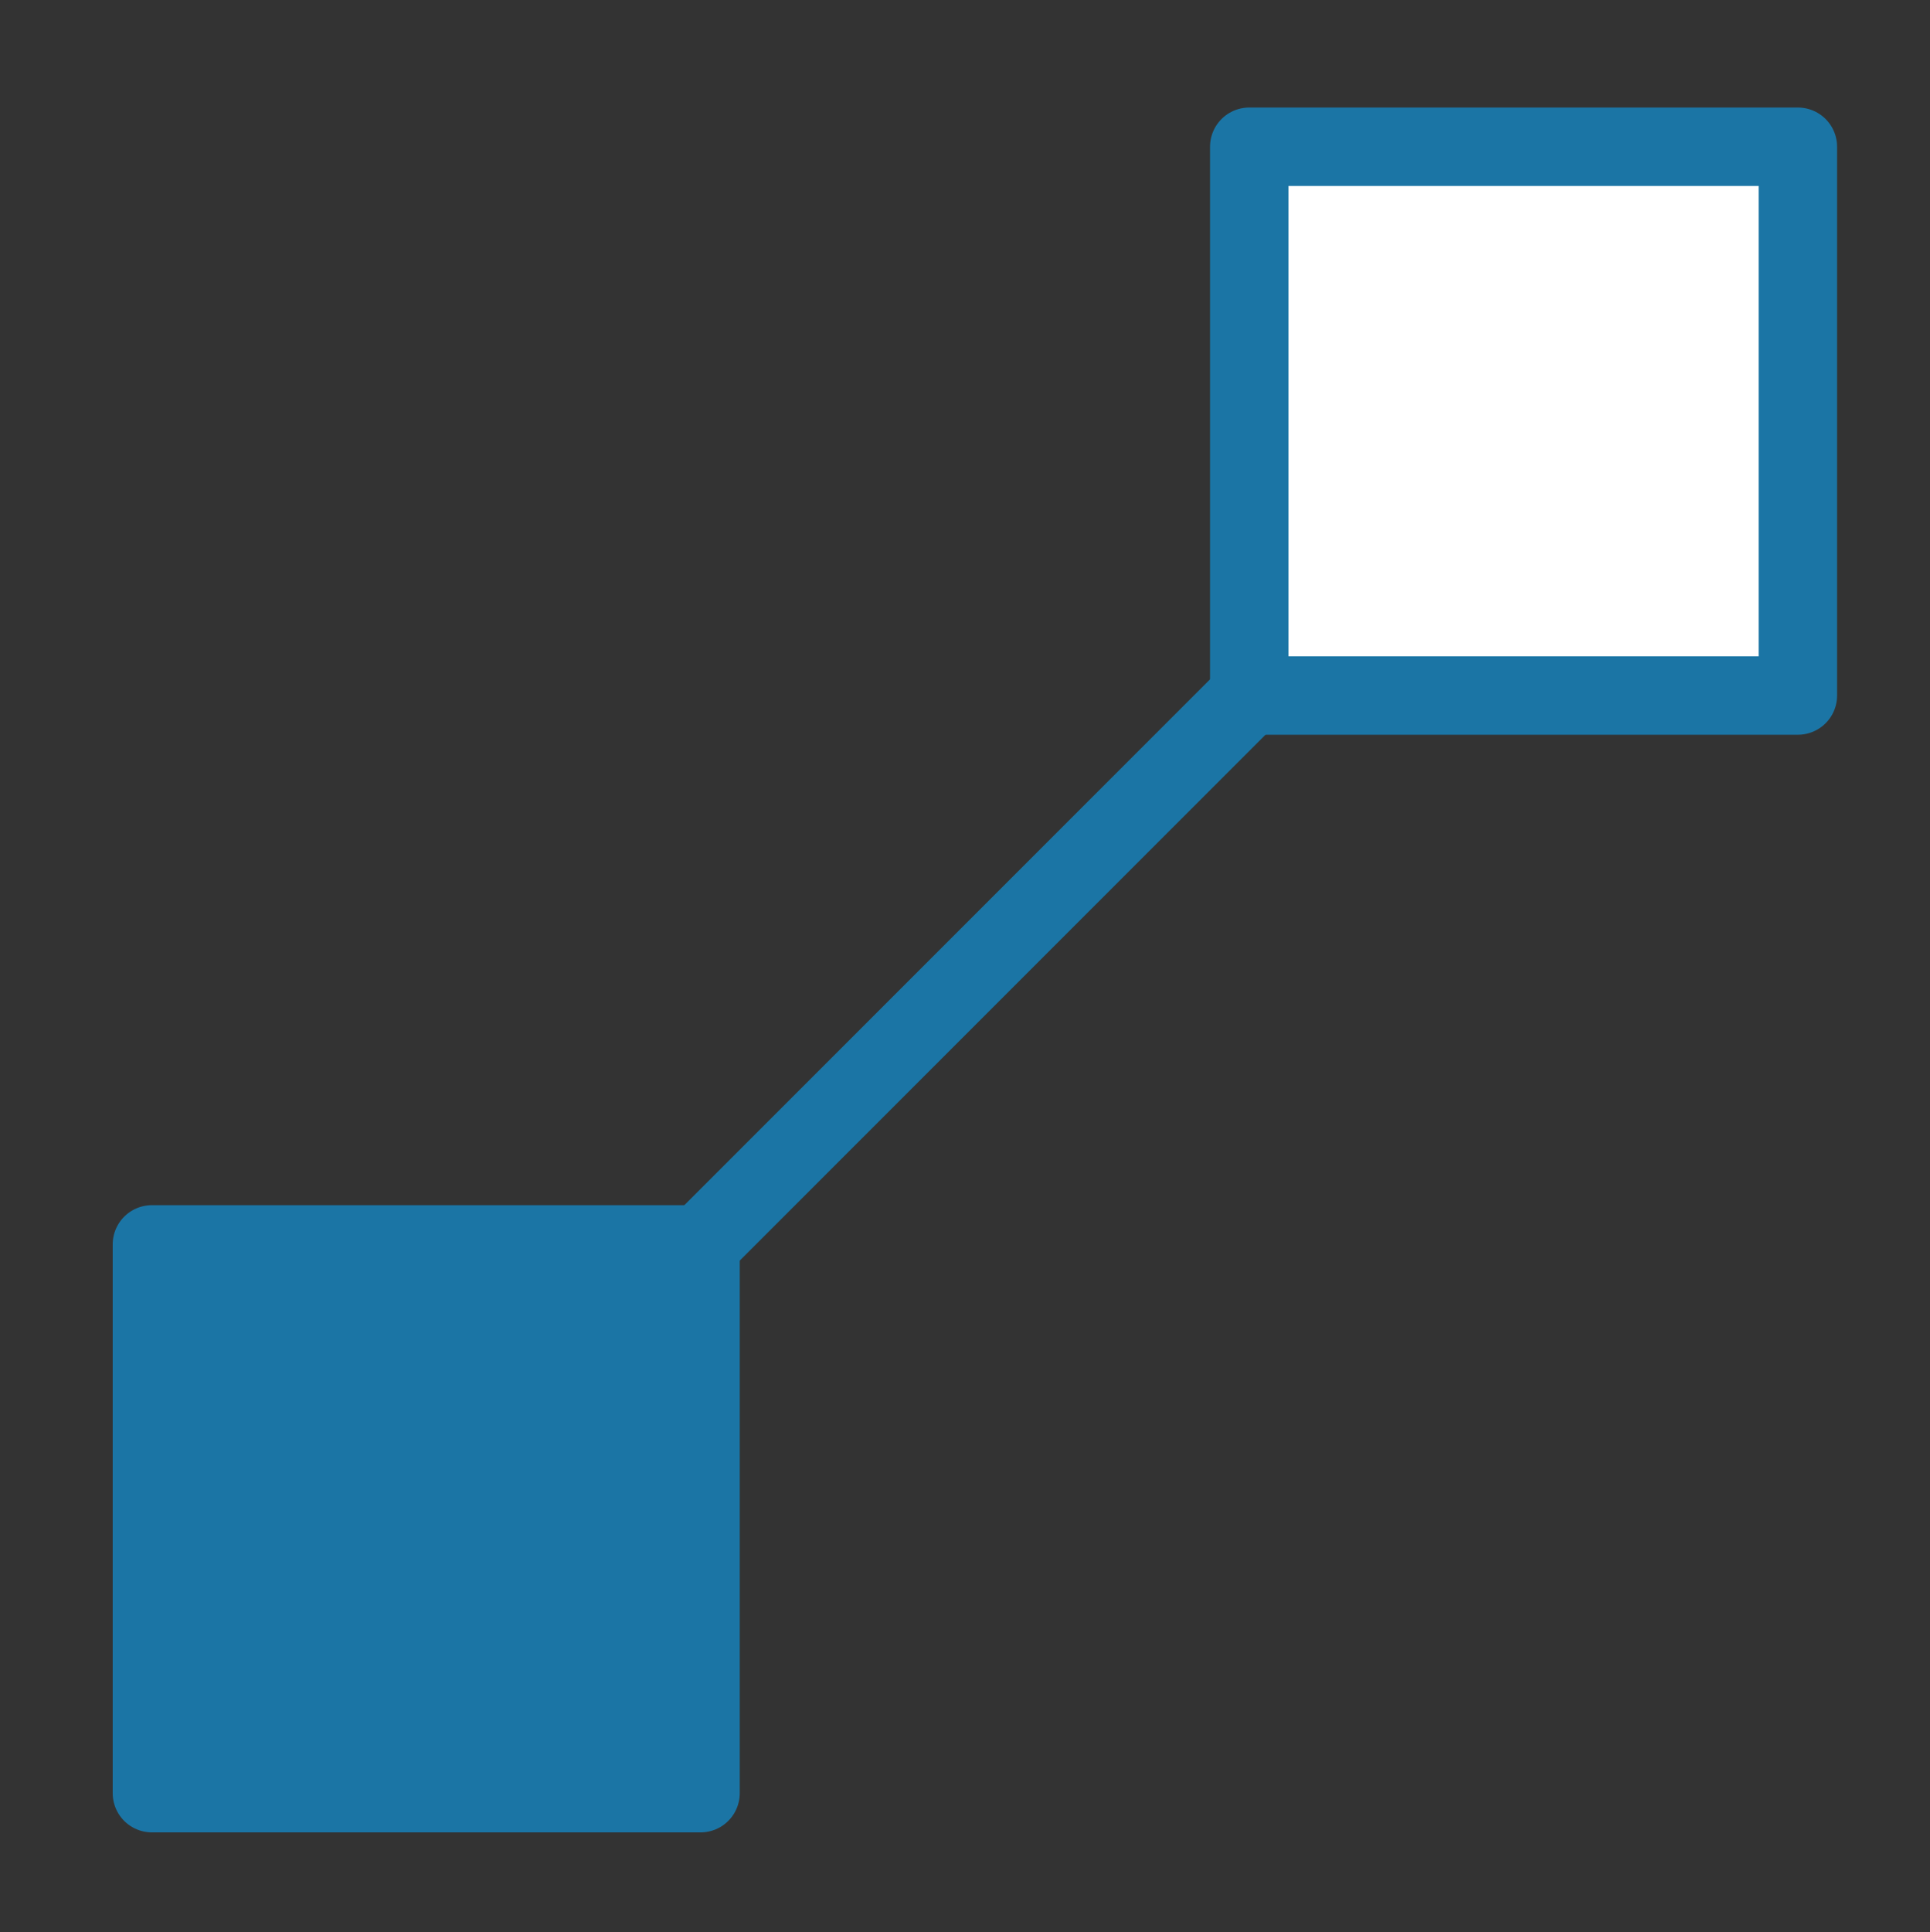 <?xml version="1.0" encoding="utf-8"?>
<!-- Generator: Adobe Illustrator 15.0.2, SVG Export Plug-In . SVG Version: 6.00 Build 0)  -->
<!DOCTYPE svg PUBLIC "-//W3C//DTD SVG 1.1//EN" "http://www.w3.org/Graphics/SVG/1.1/DTD/svg11.dtd">
<svg version="1.1" id="Layer_1" xmlns="http://www.w3.org/2000/svg" xmlns:xlink="http://www.w3.org/1999/xlink" x="0px" y="0px"
	 width="37.547px" height="37.578px" viewBox="0 0 37.547 37.578" enable-background="new 0 0 37.547 37.578" xml:space="preserve">
<rect x="0" y="0" width="37.547" height="37.578" fill="#333333" stroke="none"/>
<g>
	
		<rect x="2.955" y="24.203" fill="#1B75A5" stroke="#1B75A5" stroke-width="1.525" stroke-linecap="round" stroke-linejoin="round" stroke-miterlimit="10" width="10.674" height="10.674"/>
	
		<rect x="24.303" y="2.854" fill="#FFFFFF" stroke="#1B75A5" stroke-width="1.525" stroke-linecap="round" stroke-linejoin="round" stroke-miterlimit="10" width="10.674" height="10.674"/>
	
		<line fill="#1B75A5" stroke="#1B75A5" stroke-width="1.525" stroke-linecap="round" stroke-linejoin="round" stroke-miterlimit="10" x1="13.629" y1="24.203" x2="24.303" y2="13.529"/>
</g>
</svg>
